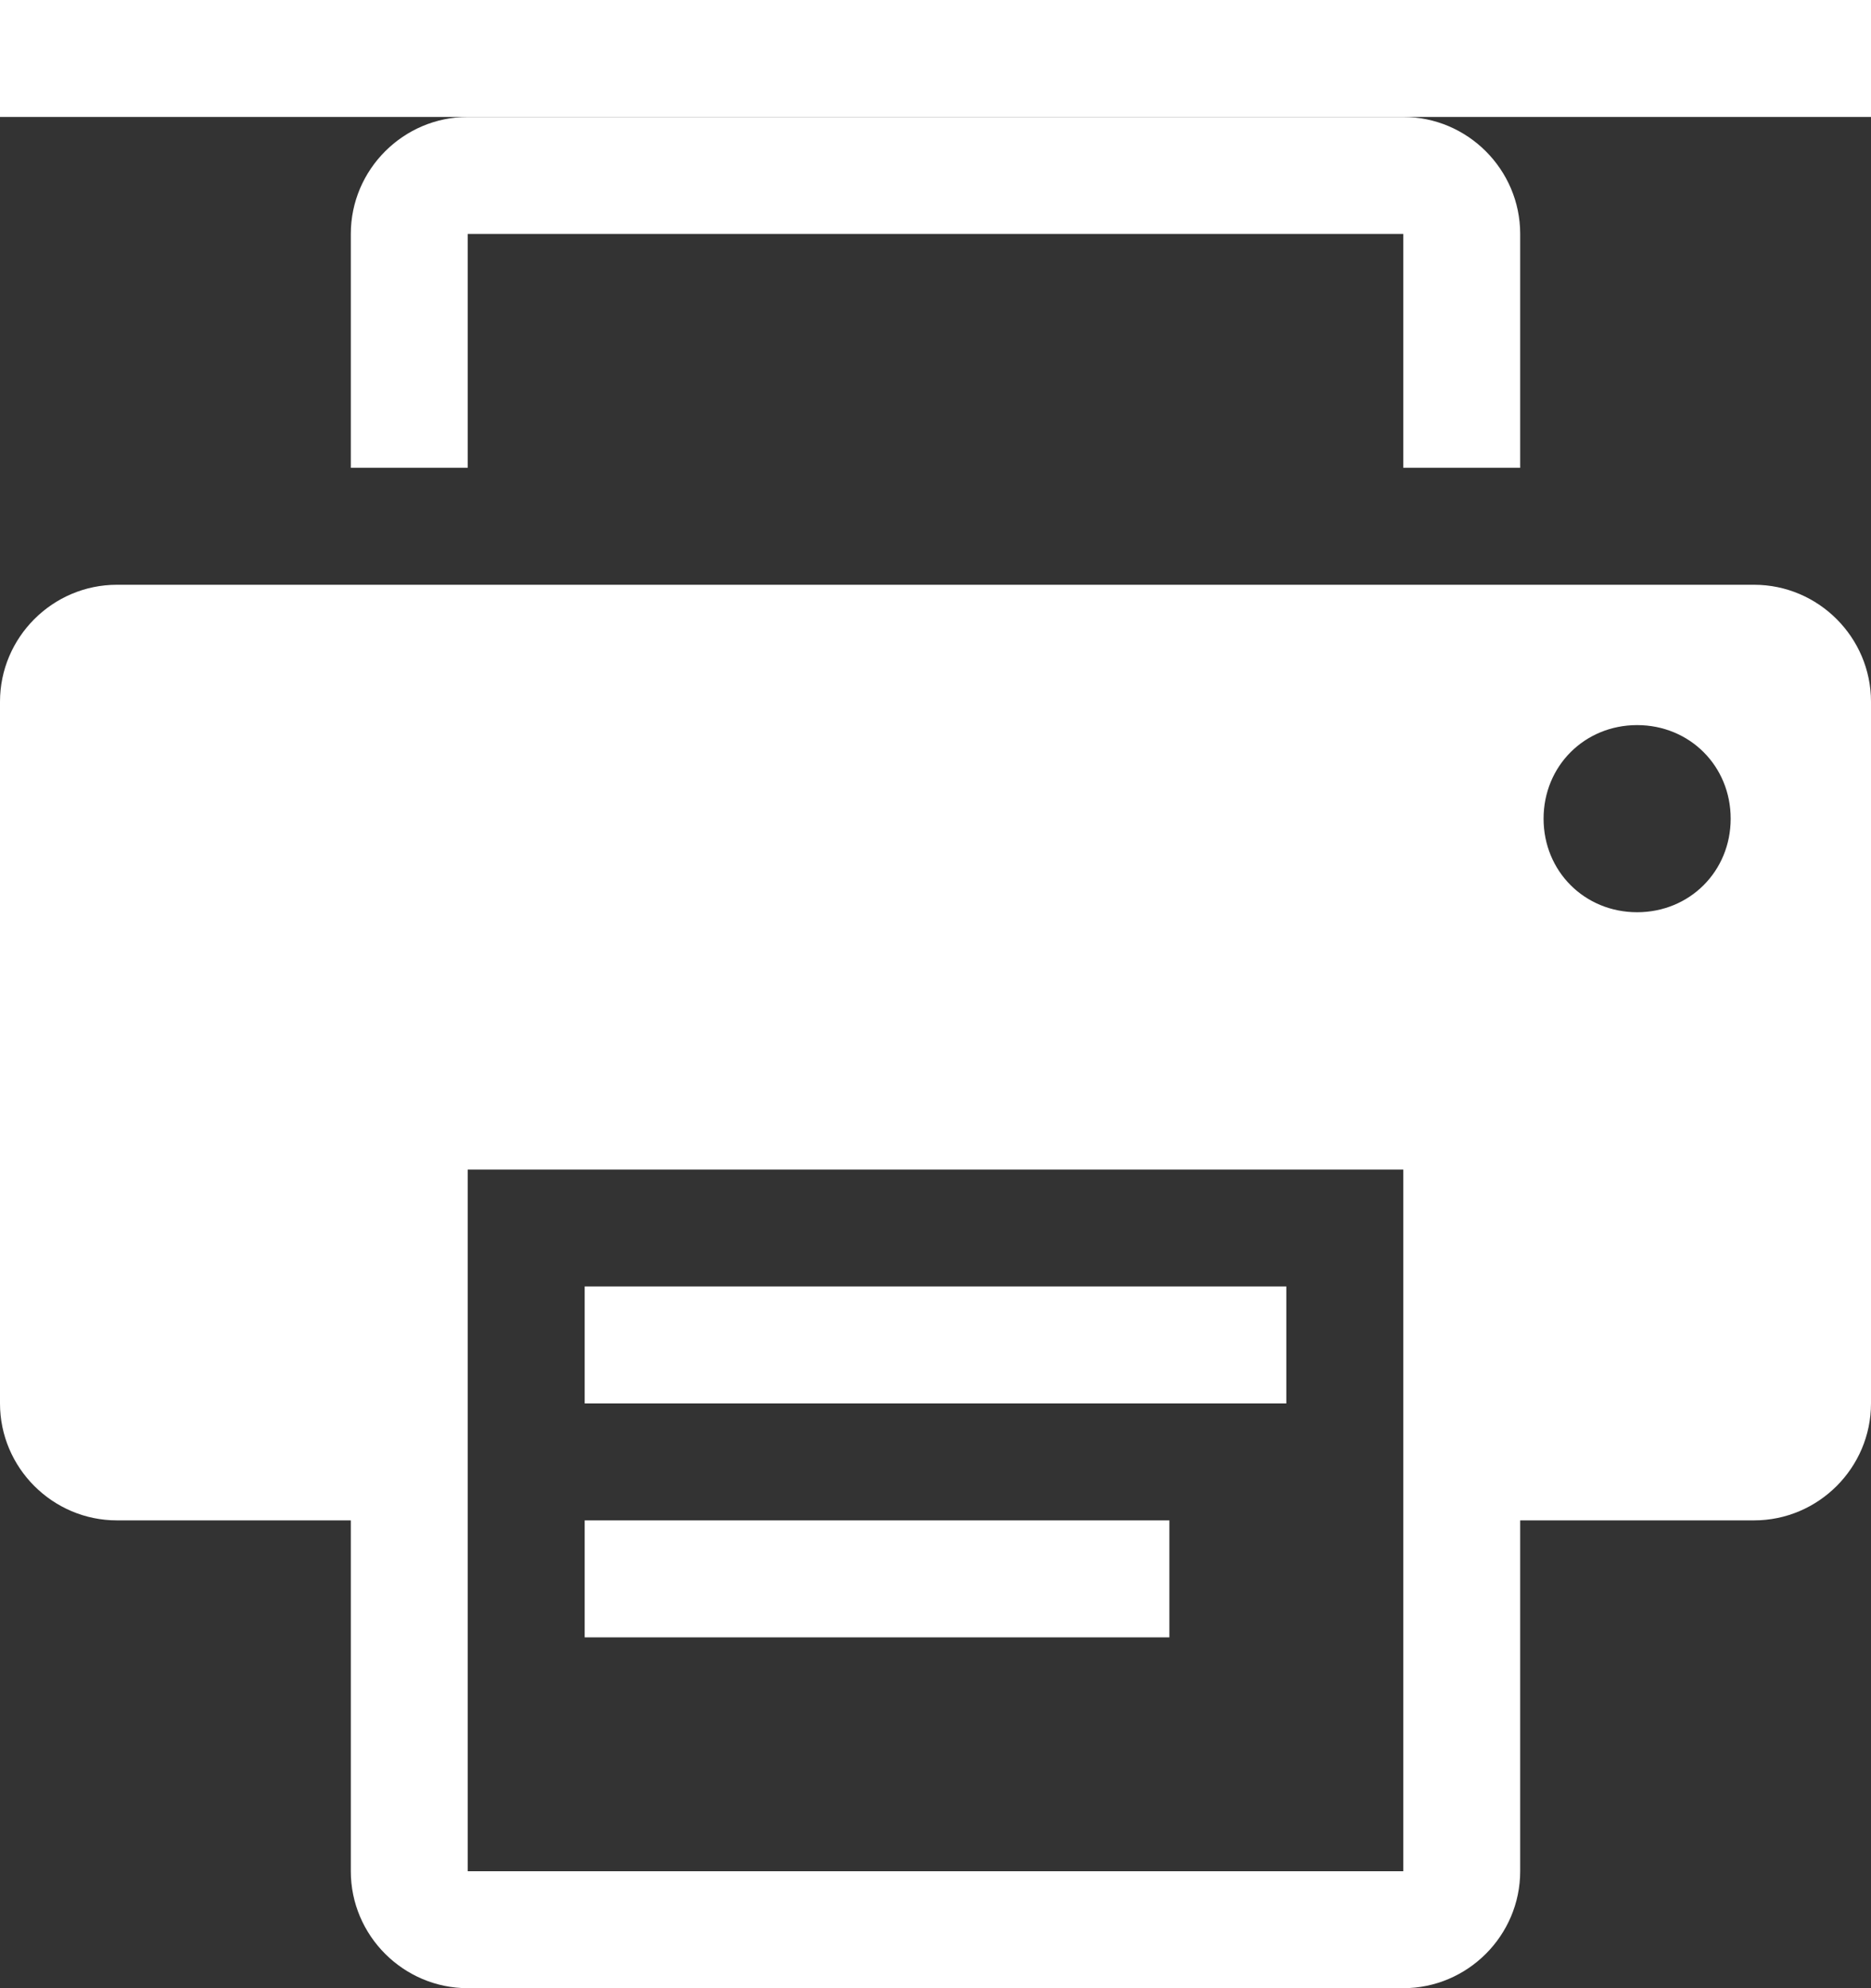 <svg xmlns="http://www.w3.org/2000/svg" viewBox="0 0 138 138" height="17" width="16" preserveAspectRatio="xMaxYMax meet">
    <rect x="0" y="0" width="138" height="138" fill="#333333" stroke="none"/>
    <path fill="#ffffff" d="M43.125 103.5H86.25v8.625H43.125zm0-17.25h51.75v8.625h-51.75zM34.5 77.625v51.75h69v-51.75zm86.25-32.775c-3.88 0-6.9 3.02-6.9 6.9 0 3.88 3.02 6.9 6.9 6.9 3.88 0 6.9-3.02 6.9-6.9 0-3.88-3.02-6.9-6.9-6.9zM8.625 34.5h120.75c4.744 0 8.625 3.88 8.625 8.625v51.75c0 4.744-3.88 8.625-8.625 8.625h-17.25v25.875c0 4.744-3.88 8.625-8.625 8.625h-69c-4.744 0-8.625-3.88-8.625-8.625V103.5H8.625C3.88 103.5 0 99.62 0 94.875v-51.75C0 38.38 3.88 34.5 8.625 34.5zM34.5 0h69c4.744 0 8.625 3.88 8.625 8.625v17.25H103.5V8.625h-69v17.25h-8.625V8.625C25.875 3.88 29.755 0 34.5 0z"/>
</svg>